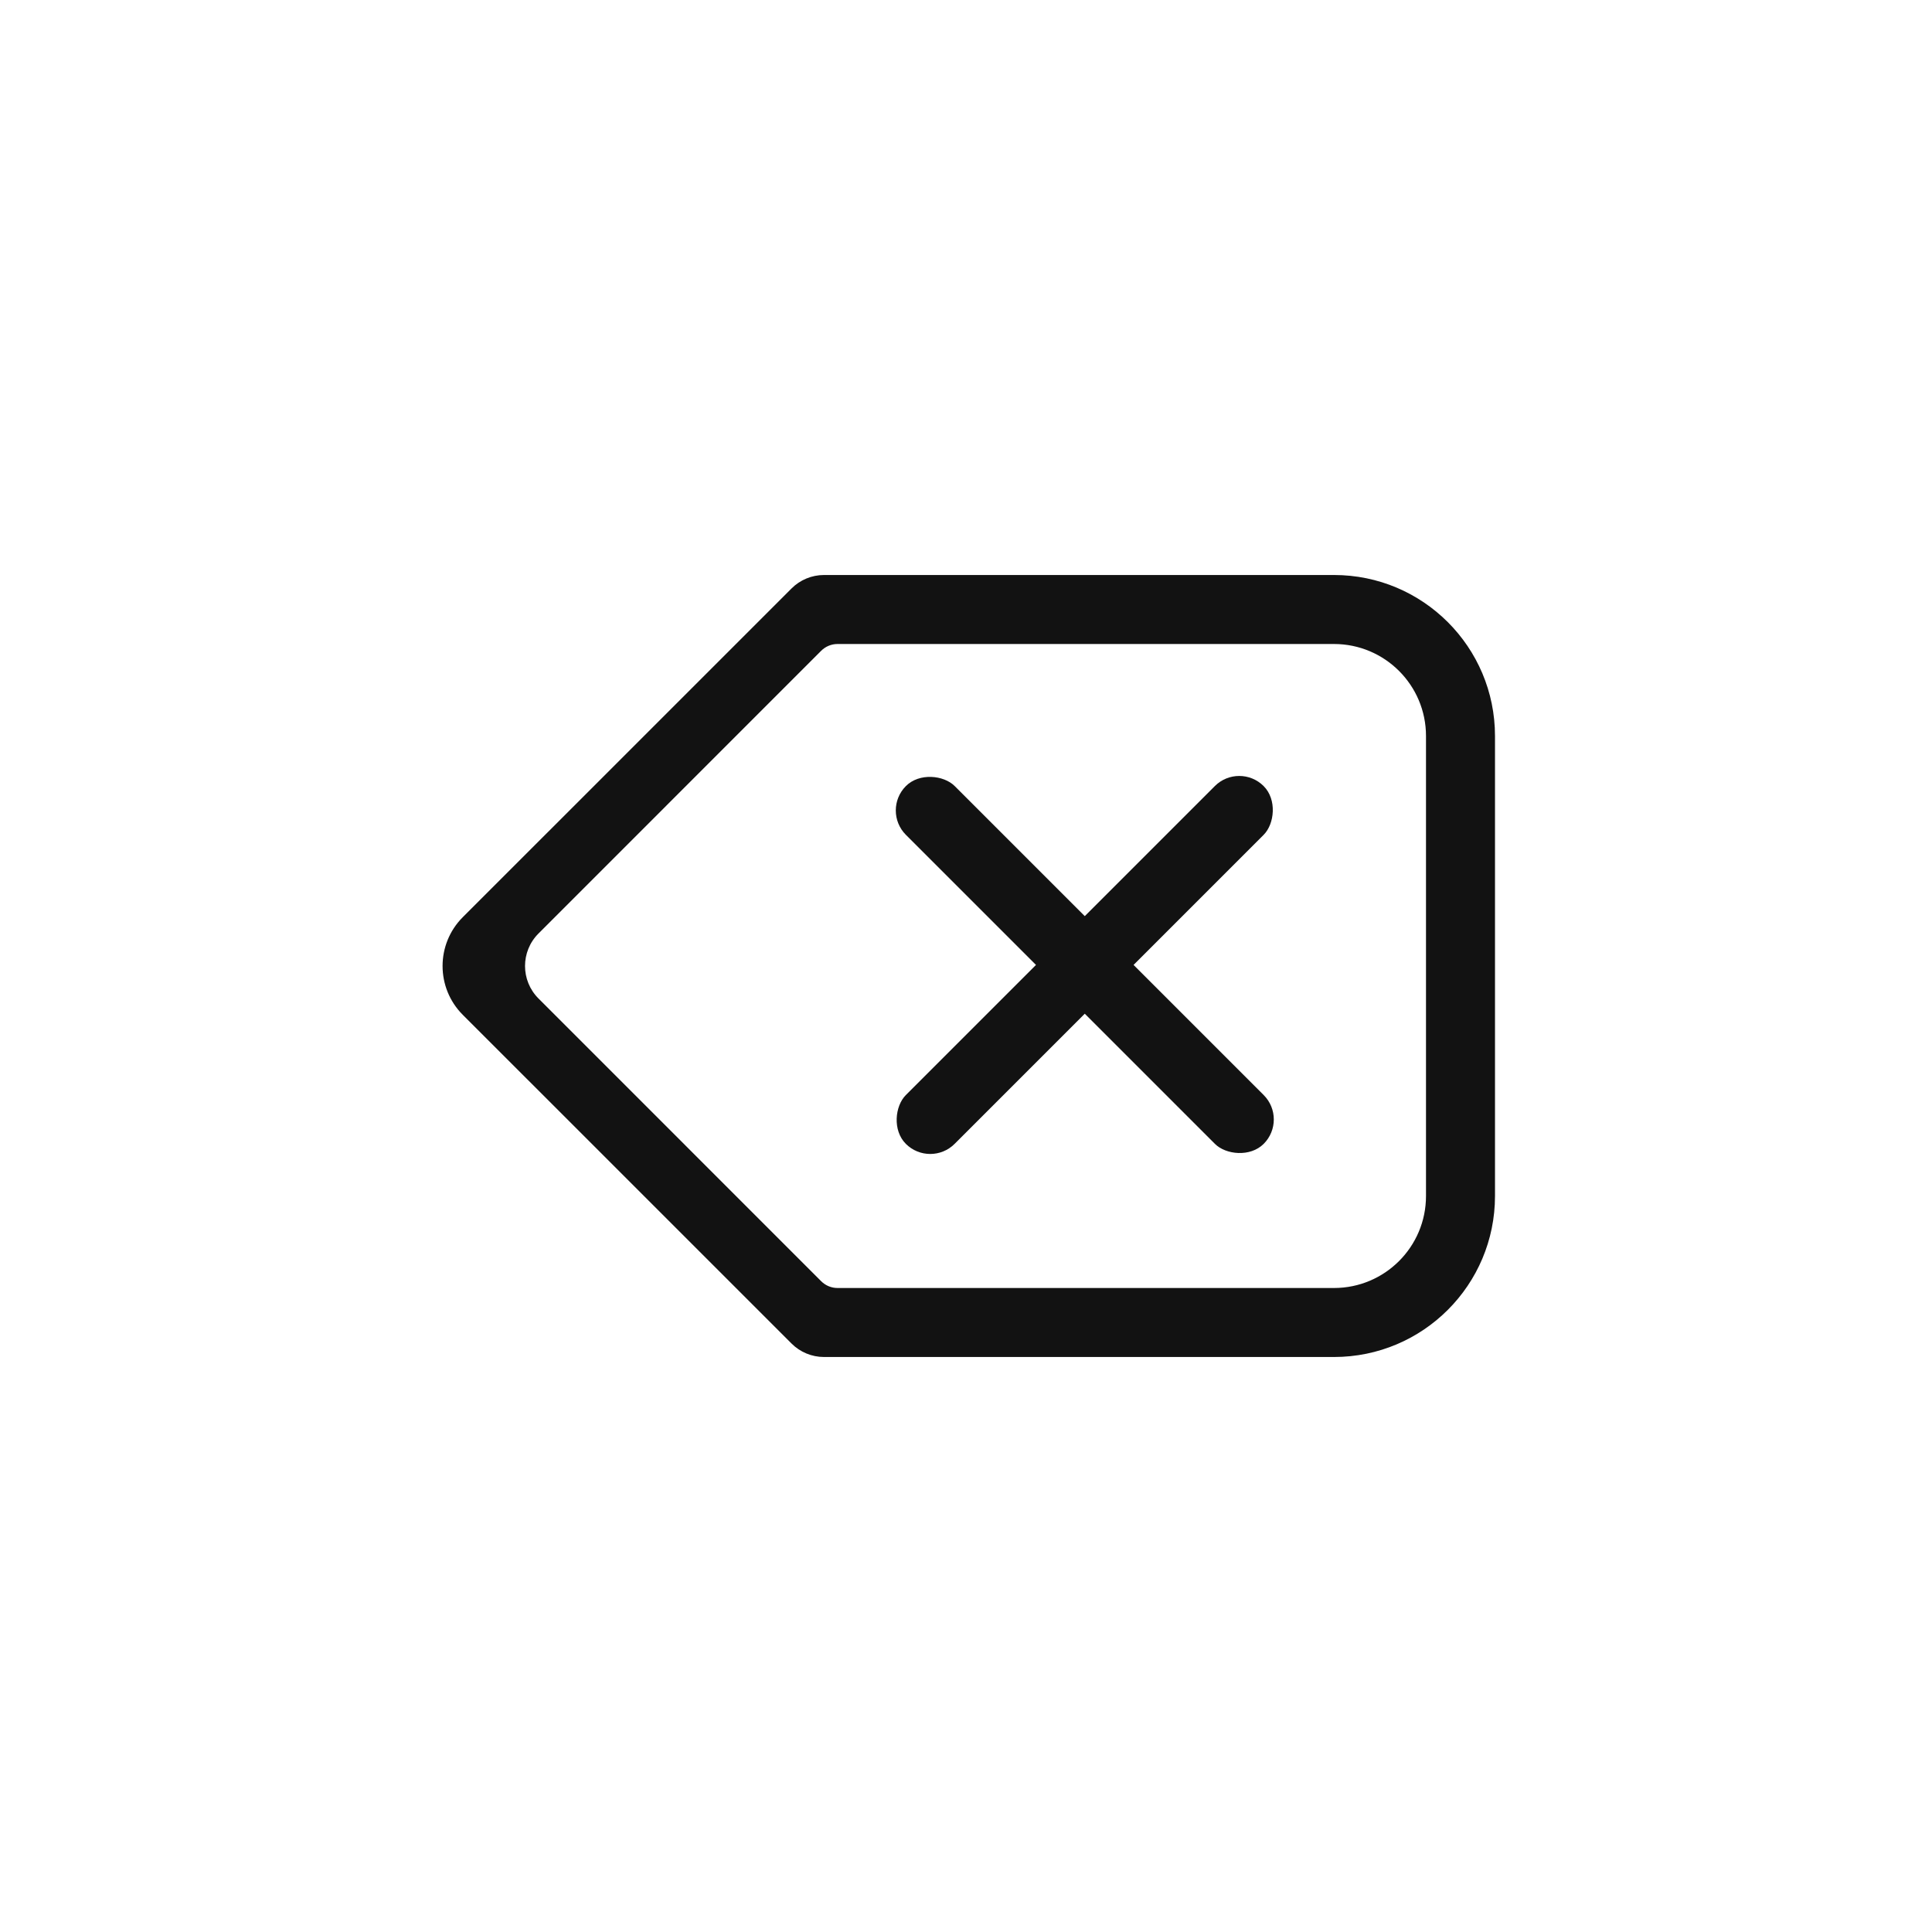 <svg width="42" height="42" viewBox="0 0 42 42" fill="none" xmlns="http://www.w3.org/2000/svg">
<g clip-path="url(#clip0_2796_37696)">
<rect x="26.94" y="16.558" width="1.5" height="11" rx="0.75" transform="rotate(45 26.94 16.558)" fill="#121212"/>
<rect x="28.002" y="24.336" width="1.5" height="11" rx="0.75" transform="rotate(135 28.002 24.336)" fill="#121212"/>
<path fill-rule="evenodd" clip-rule="evenodd" d="M10.06 22.061C9.475 21.475 9.475 20.525 10.06 19.939L17.207 12.793C17.394 12.605 17.649 12.5 17.914 12.5H29C30.933 12.5 32.5 14.067 32.5 16V26C32.5 27.933 30.933 29.5 29 29.5H17.914C17.649 29.5 17.394 29.395 17.207 29.207L10.06 22.061ZM11.707 21.707C11.316 21.317 11.316 20.683 11.707 20.293L17.853 14.146C17.947 14.053 18.074 14 18.207 14H29C30.104 14 31 14.895 31 16V26C31 27.105 30.104 28 29 28H18.207C18.074 28 17.947 27.947 17.853 27.854L11.707 21.707Z" fill="#121212"/>
</g>
<defs>
<clipPath id="clip0_2796_37696">
<rect width="42" height="42" fill="white"/>
</clipPath>
</defs>
</svg>
